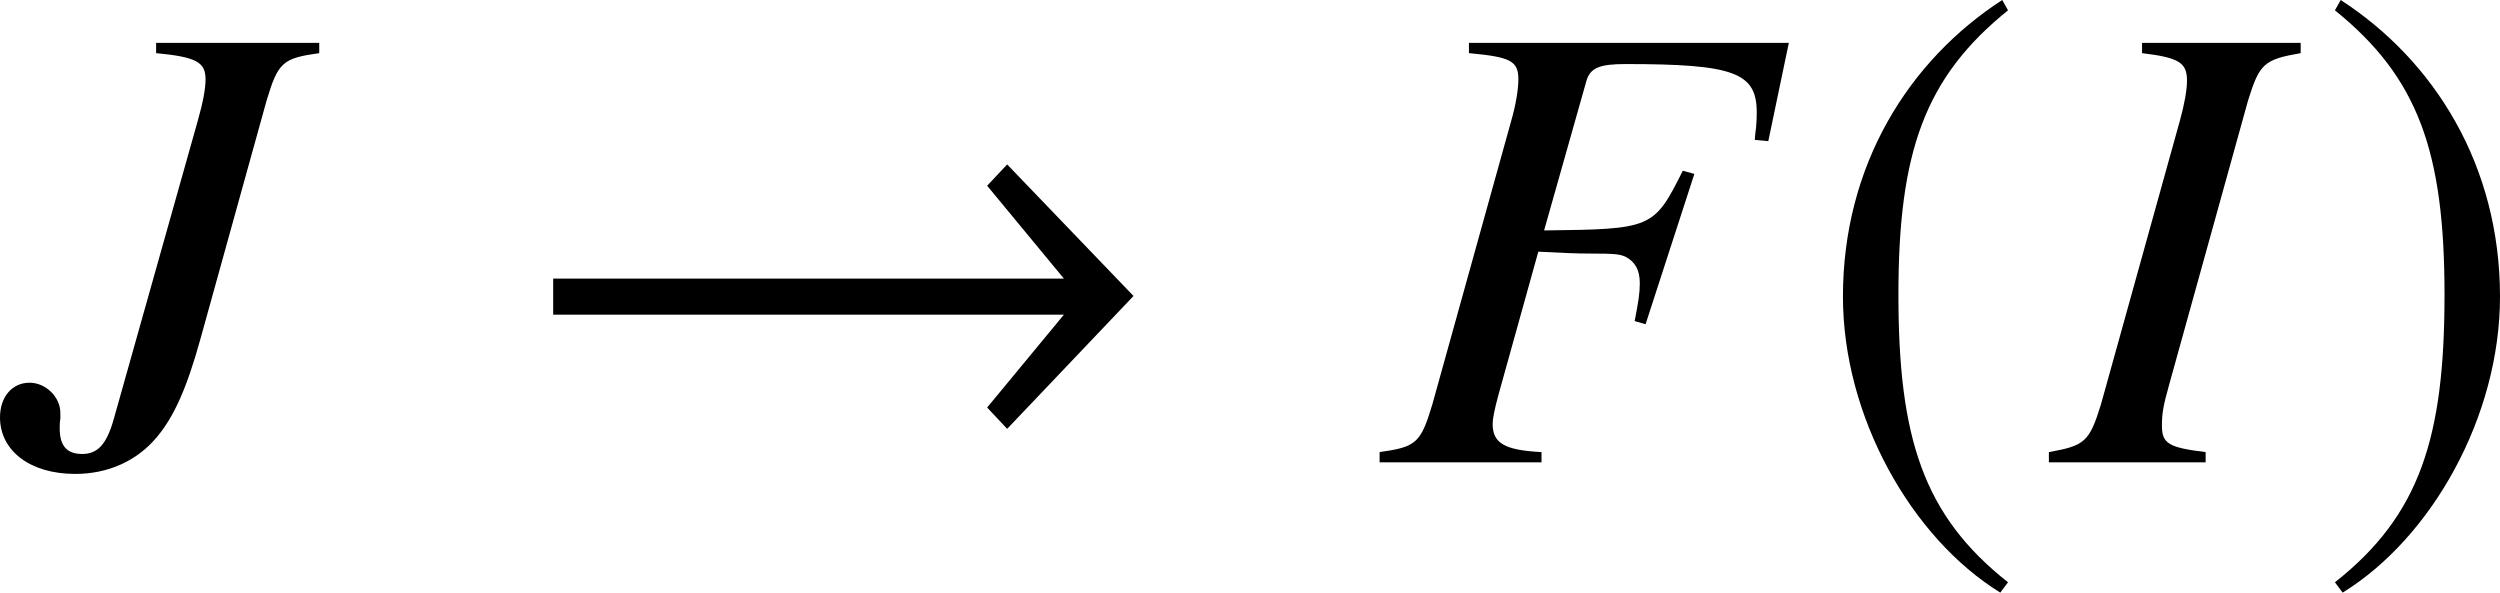 <?xml version='1.0' encoding='UTF-8'?>
<!-- This file was generated by dvisvgm 2.1.3 -->
<svg height='9.121pt' version='1.1' viewBox='77.209 55.648 38.482 9.121' width='38.482pt' xmlns='http://www.w3.org/2000/svg' xmlns:xlink='http://www.w3.org/1999/xlink'>
<defs>
<path d='M9.548 -2.561L7.603 -4.586L7.295 -4.258L8.476 -2.829H0.615V-2.273H8.476L7.295 -0.844L7.603 -0.516L9.548 -2.561Z' id='g1-33'/>
<path d='M2.928 -7.117C1.489 -6.184 0.476 -4.576 0.476 -2.551C0.476 -0.705 1.529 1.161 2.898 2.005L3.017 1.846C1.707 0.814 1.33 -0.387 1.33 -2.581C1.33 -4.784 1.737 -5.925 3.017 -6.958L2.928 -7.117Z' id='g1-185'/>
<path d='M0.377 -7.117L0.288 -6.958C1.568 -5.925 1.975 -4.784 1.975 -2.581C1.975 -0.387 1.598 0.814 0.288 1.846L0.407 2.005C1.777 1.161 2.829 -0.705 2.829 -2.551C2.829 -4.576 1.816 -6.184 0.377 -7.117Z' id='g1-186'/>
<path d='M6.378 -6.457H1.454V-6.299C2.096 -6.24 2.215 -6.18 2.215 -5.893C2.215 -5.745 2.175 -5.498 2.106 -5.261L0.89 -0.89C0.712 -0.297 0.643 -0.237 0.079 -0.158V0H2.571V-0.158C1.997 -0.188 1.819 -0.297 1.819 -0.593C1.819 -0.672 1.849 -0.821 1.908 -1.038L2.522 -3.243C2.887 -3.224 3.105 -3.214 3.322 -3.214C3.708 -3.214 3.777 -3.204 3.866 -3.164C4.015 -3.085 4.084 -2.957 4.084 -2.759C4.084 -2.601 4.064 -2.482 4.005 -2.175L4.173 -2.126L4.924 -4.44L4.746 -4.489C4.301 -3.599 4.272 -3.589 2.611 -3.57L3.263 -5.874C3.322 -6.071 3.461 -6.131 3.866 -6.131C5.528 -6.131 5.884 -6.002 5.884 -5.389C5.884 -5.33 5.884 -5.28 5.874 -5.152C5.864 -5.092 5.864 -5.083 5.854 -4.964L6.062 -4.944L6.378 -6.457Z' id='g6-70'/>
<path d='M-0.079 0H2.334V-0.158C1.77 -0.227 1.661 -0.287 1.661 -0.564C1.661 -0.752 1.681 -0.87 1.77 -1.187L2.986 -5.567C3.164 -6.141 3.233 -6.2 3.797 -6.299V-6.457H1.355V-6.299C1.928 -6.23 2.047 -6.151 2.047 -5.874C2.047 -5.735 2.007 -5.508 1.938 -5.261L0.722 -0.89C0.544 -0.316 0.475 -0.257 -0.079 -0.158V0Z' id='g6-73'/>
<path d='M4.855 -6.457H2.344V-6.299C2.966 -6.24 3.105 -6.16 3.105 -5.893C3.105 -5.755 3.065 -5.537 2.986 -5.261L1.691 -0.663C1.582 -0.277 1.444 -0.129 1.206 -0.129S0.86 -0.257 0.86 -0.524C0.86 -0.574 0.86 -0.613 0.87 -0.672V-0.761C0.87 -1.009 0.643 -1.226 0.396 -1.226C0.129 -1.226 -0.059 -1.009 -0.059 -0.692C-0.059 -0.178 0.405 0.178 1.098 0.178C1.602 0.178 2.047 -0.02 2.353 -0.386C2.62 -0.702 2.818 -1.147 3.026 -1.899L4.044 -5.567C4.222 -6.16 4.292 -6.22 4.855 -6.299V-6.457Z' id='g6-74'/>
</defs>
<g id='page1'>
<use x='77.268' xlink:href='#g6-74' y='62.765'/>
<use x='85.109' xlink:href='#g1-33' y='62.765'/>
<use x='98.366' xlink:href='#g6-70' y='62.765'/>
<use x='105.101' xlink:href='#g1-185' y='62.765'/>
<use x='108.826' xlink:href='#g6-73' y='62.765'/>
<use x='112.862' xlink:href='#g1-186' y='62.765'/>
</g>
</svg>
